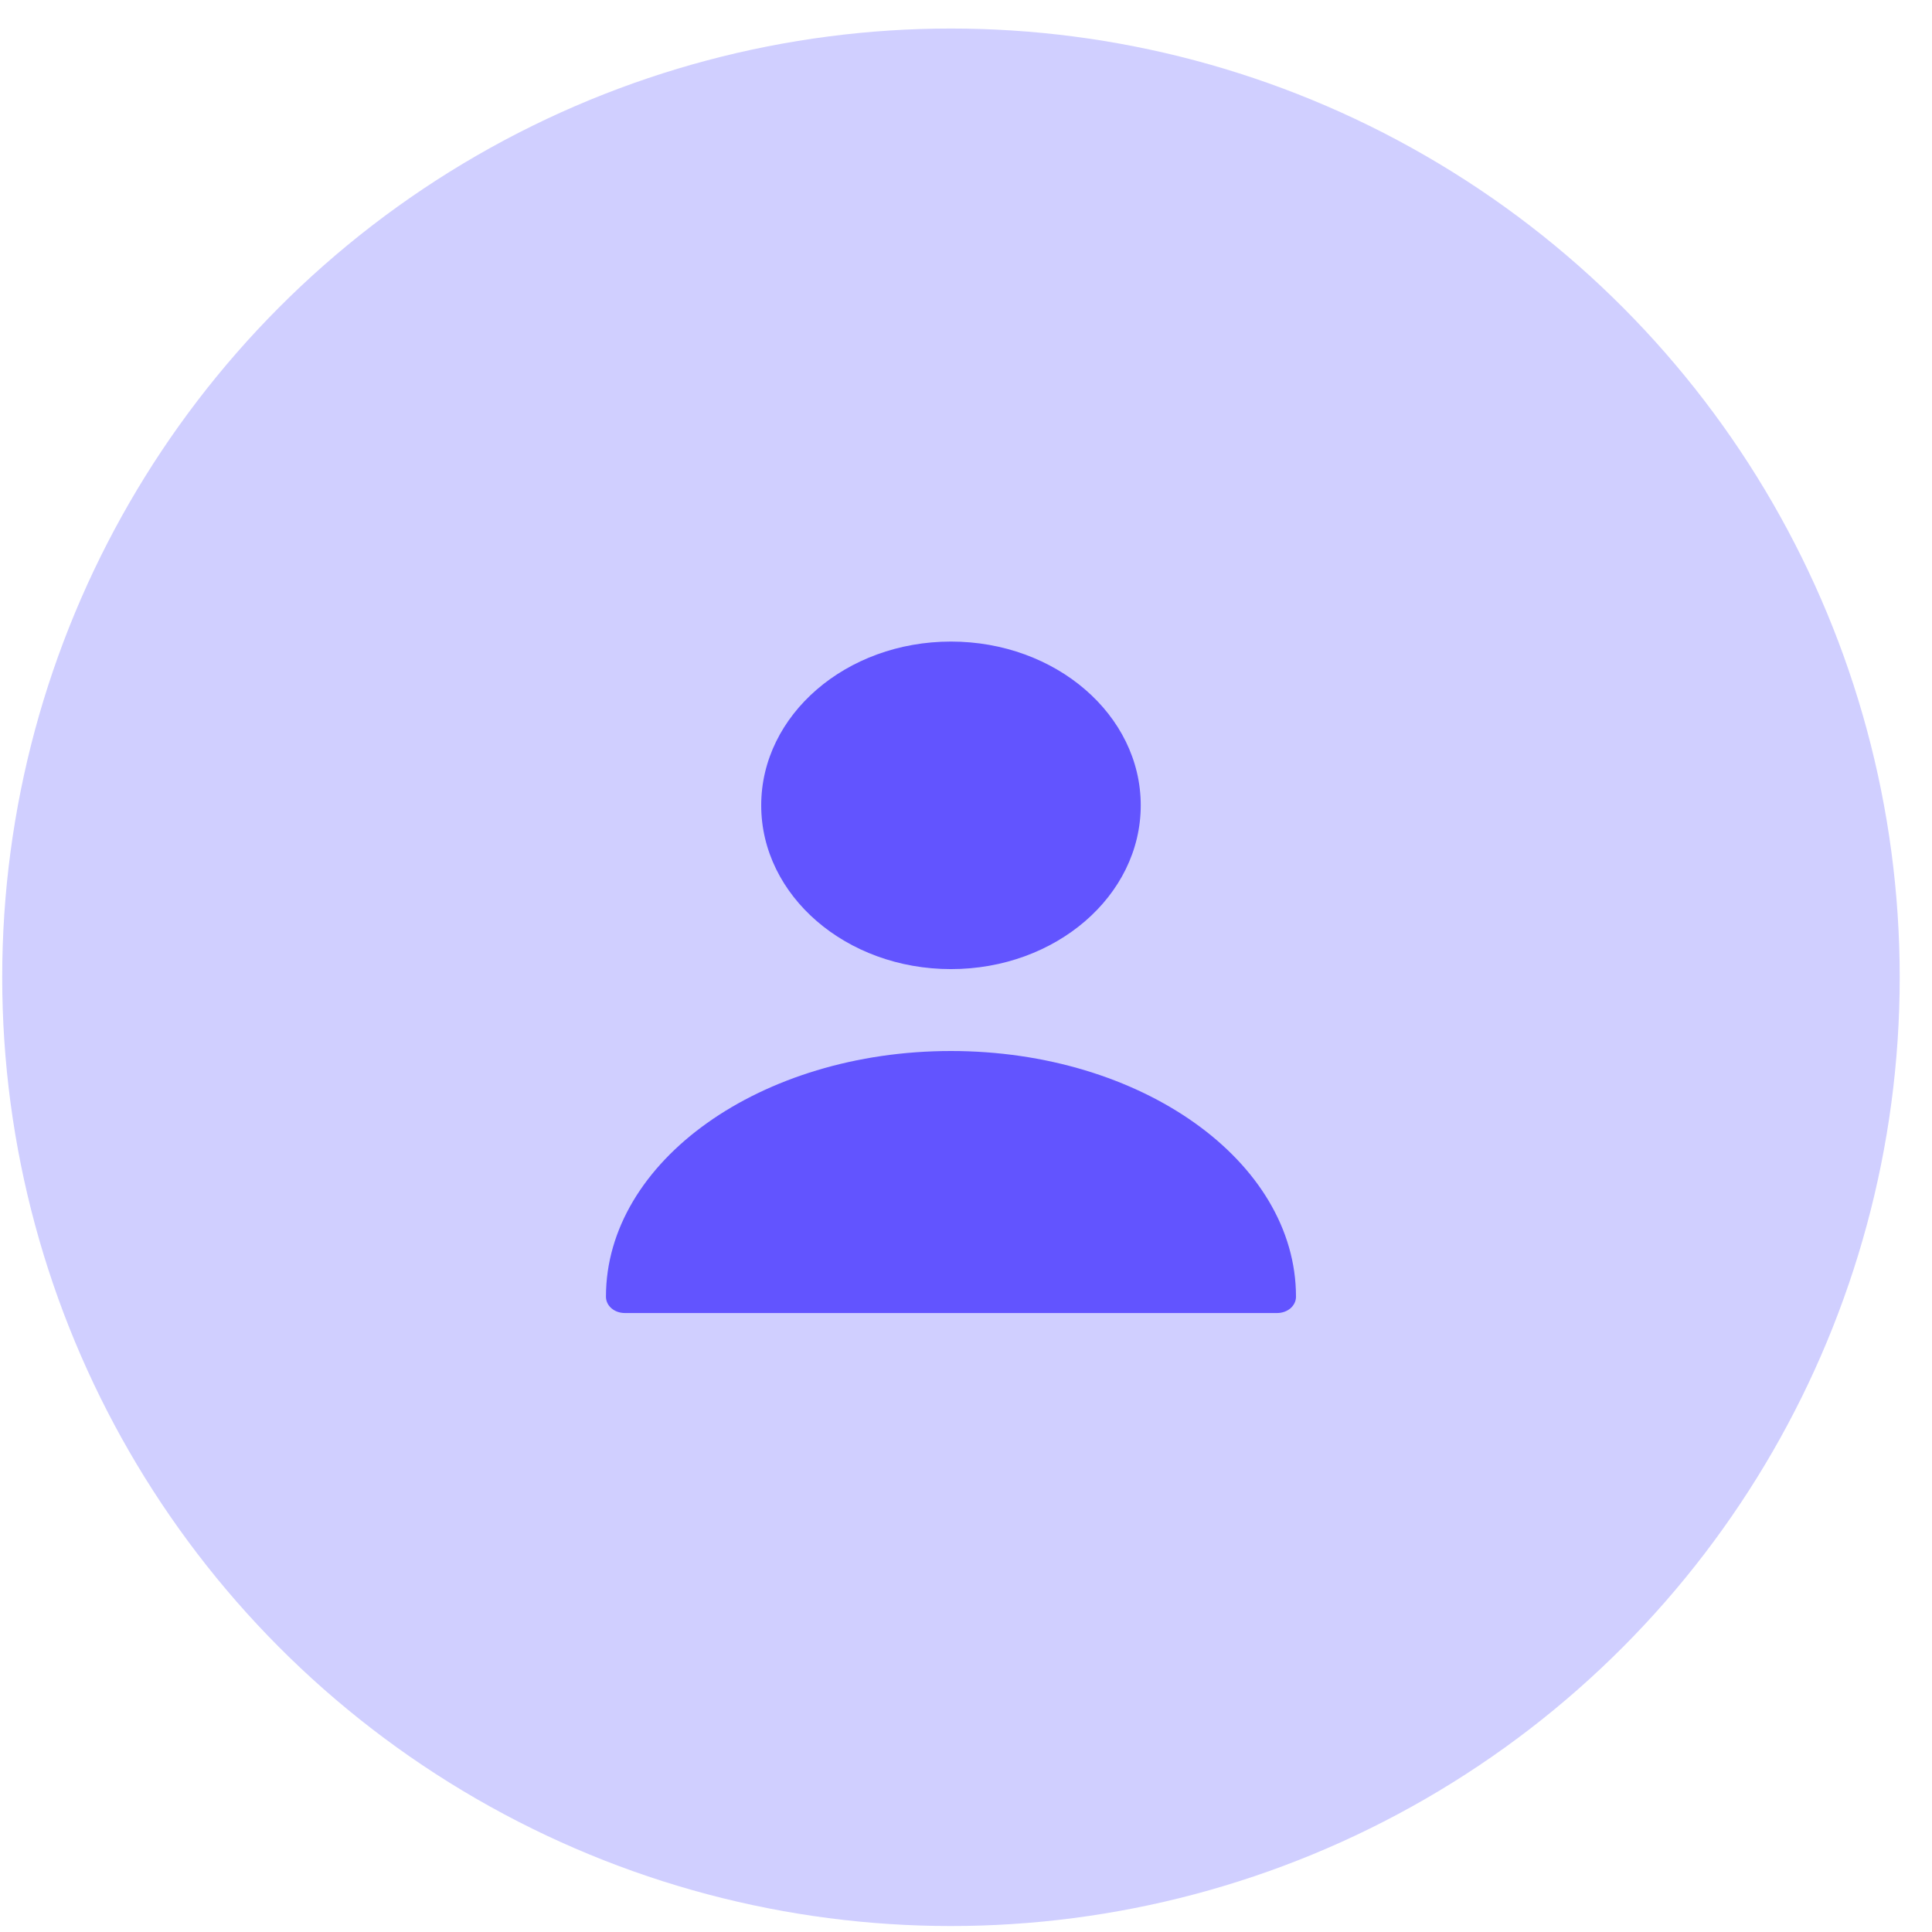 <svg width="56" height="56" viewBox="0 0 56 56" fill="none" xmlns="http://www.w3.org/2000/svg">
<circle cx="27.564" cy="28.327" r="27.5" fill="#D0CFFF"/>
<path d="M27.564 28.09C30.602 28.09 33.065 25.965 33.065 23.343C33.065 20.721 30.602 18.596 27.564 18.596C24.526 18.596 22.064 20.721 22.064 23.343C22.064 25.965 24.526 28.09 27.564 28.09Z" fill="#6254FF"/>
<path d="M27.564 30.464C22.053 30.464 17.564 33.654 17.564 37.585C17.564 37.851 17.806 38.059 18.114 38.059H37.014C37.322 38.059 37.565 37.851 37.565 37.585C37.565 33.654 33.076 30.464 27.564 30.464Z" fill="#6254FF"/>
</svg>
